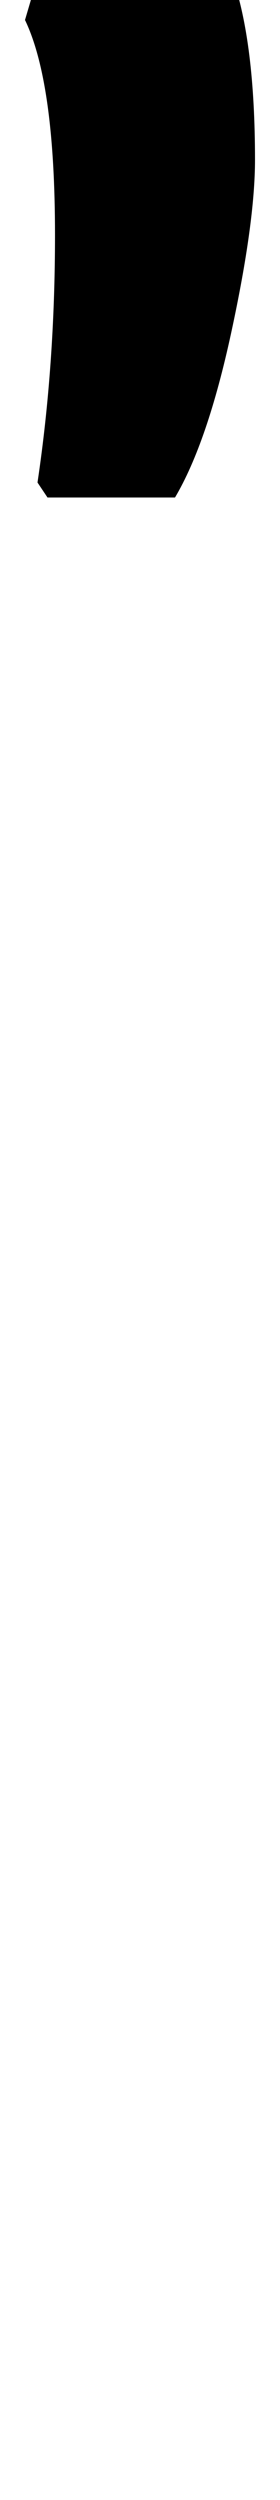 <?xml version="1.0" standalone="no"?>
<!DOCTYPE svg PUBLIC "-//W3C//DTD SVG 1.1//EN" "http://www.w3.org/Graphics/SVG/1.1/DTD/svg11.dtd" >
<svg xmlns="http://www.w3.org/2000/svg" xmlns:xlink="http://www.w3.org/1999/xlink" version="1.1" viewBox="-52 0 112 1000">
  <g transform="matrix(1 0 0 -1 0 800)">
   <path fill="currentColor"
d="M-33 601l-4 6q7 47 7 99q0 61 -12 86l5 17h78q9 -26 9 -73q0 -25 -9.5 -69t-22.5 -66h-51z" />
  </g>

</svg>
